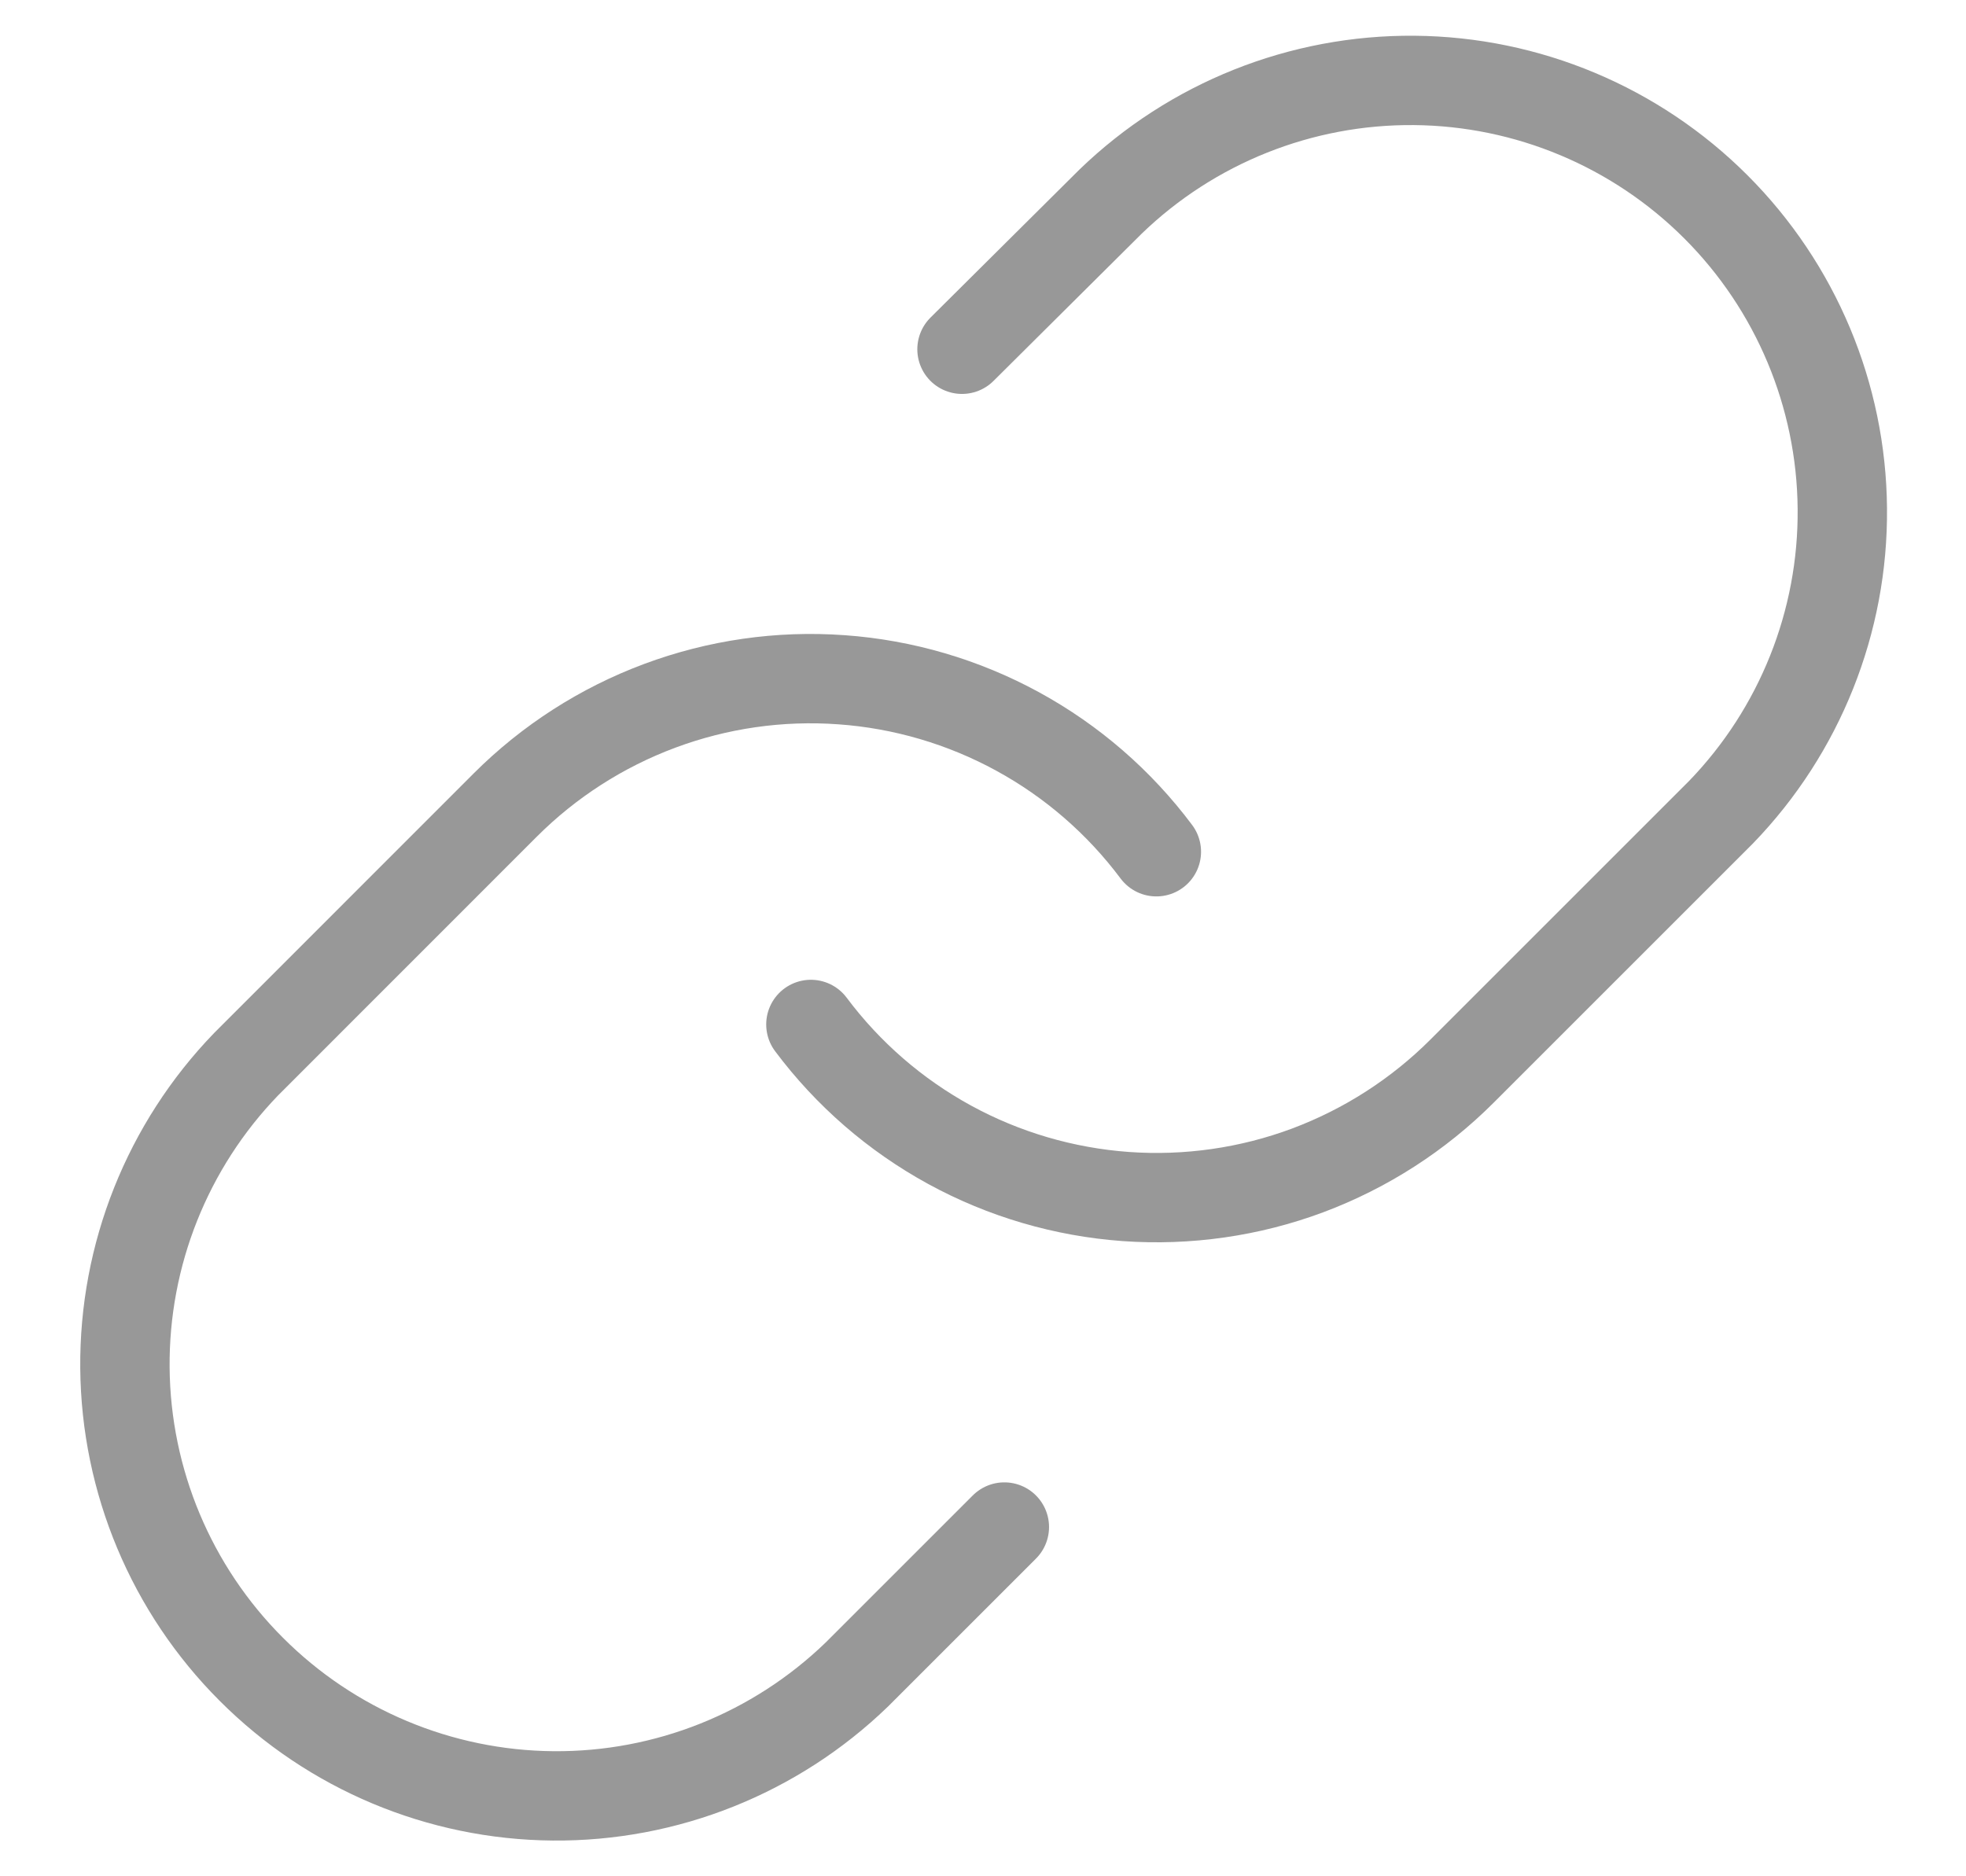 <svg width="22" height="21" viewBox="0 0 22 21" fill="none" xmlns="http://www.w3.org/2000/svg">
<path d="M9.074 11.466C9.489 12.021 10.018 12.48 10.627 12.813C11.235 13.145 11.907 13.342 12.598 13.392C13.289 13.441 13.983 13.342 14.632 13.1C15.281 12.857 15.871 12.478 16.361 11.988L19.26 9.089C20.14 8.178 20.628 6.957 20.616 5.69C20.605 4.423 20.097 3.211 19.201 2.315C18.305 1.419 17.093 0.911 15.826 0.9C14.559 0.889 13.339 1.376 12.428 2.256L10.765 3.909" stroke="#989898"  stroke-miterlimit="10" stroke-linecap="round"/>
<path d="M12.94 9.533C12.525 8.978 11.996 8.519 11.388 8.187C10.78 7.855 10.107 7.657 9.416 7.608C8.725 7.558 8.031 7.658 7.382 7.9C6.733 8.142 6.143 8.521 5.653 9.011L2.754 11.911C1.874 12.822 1.387 14.043 1.398 15.31C1.409 16.577 1.917 17.789 2.813 18.684C3.709 19.581 4.921 20.089 6.188 20.1C7.455 20.111 8.675 19.624 9.587 18.743L11.239 17.091"  stroke="#989898" stroke-miterlimit="10" stroke-linecap="round"/>
</svg>
